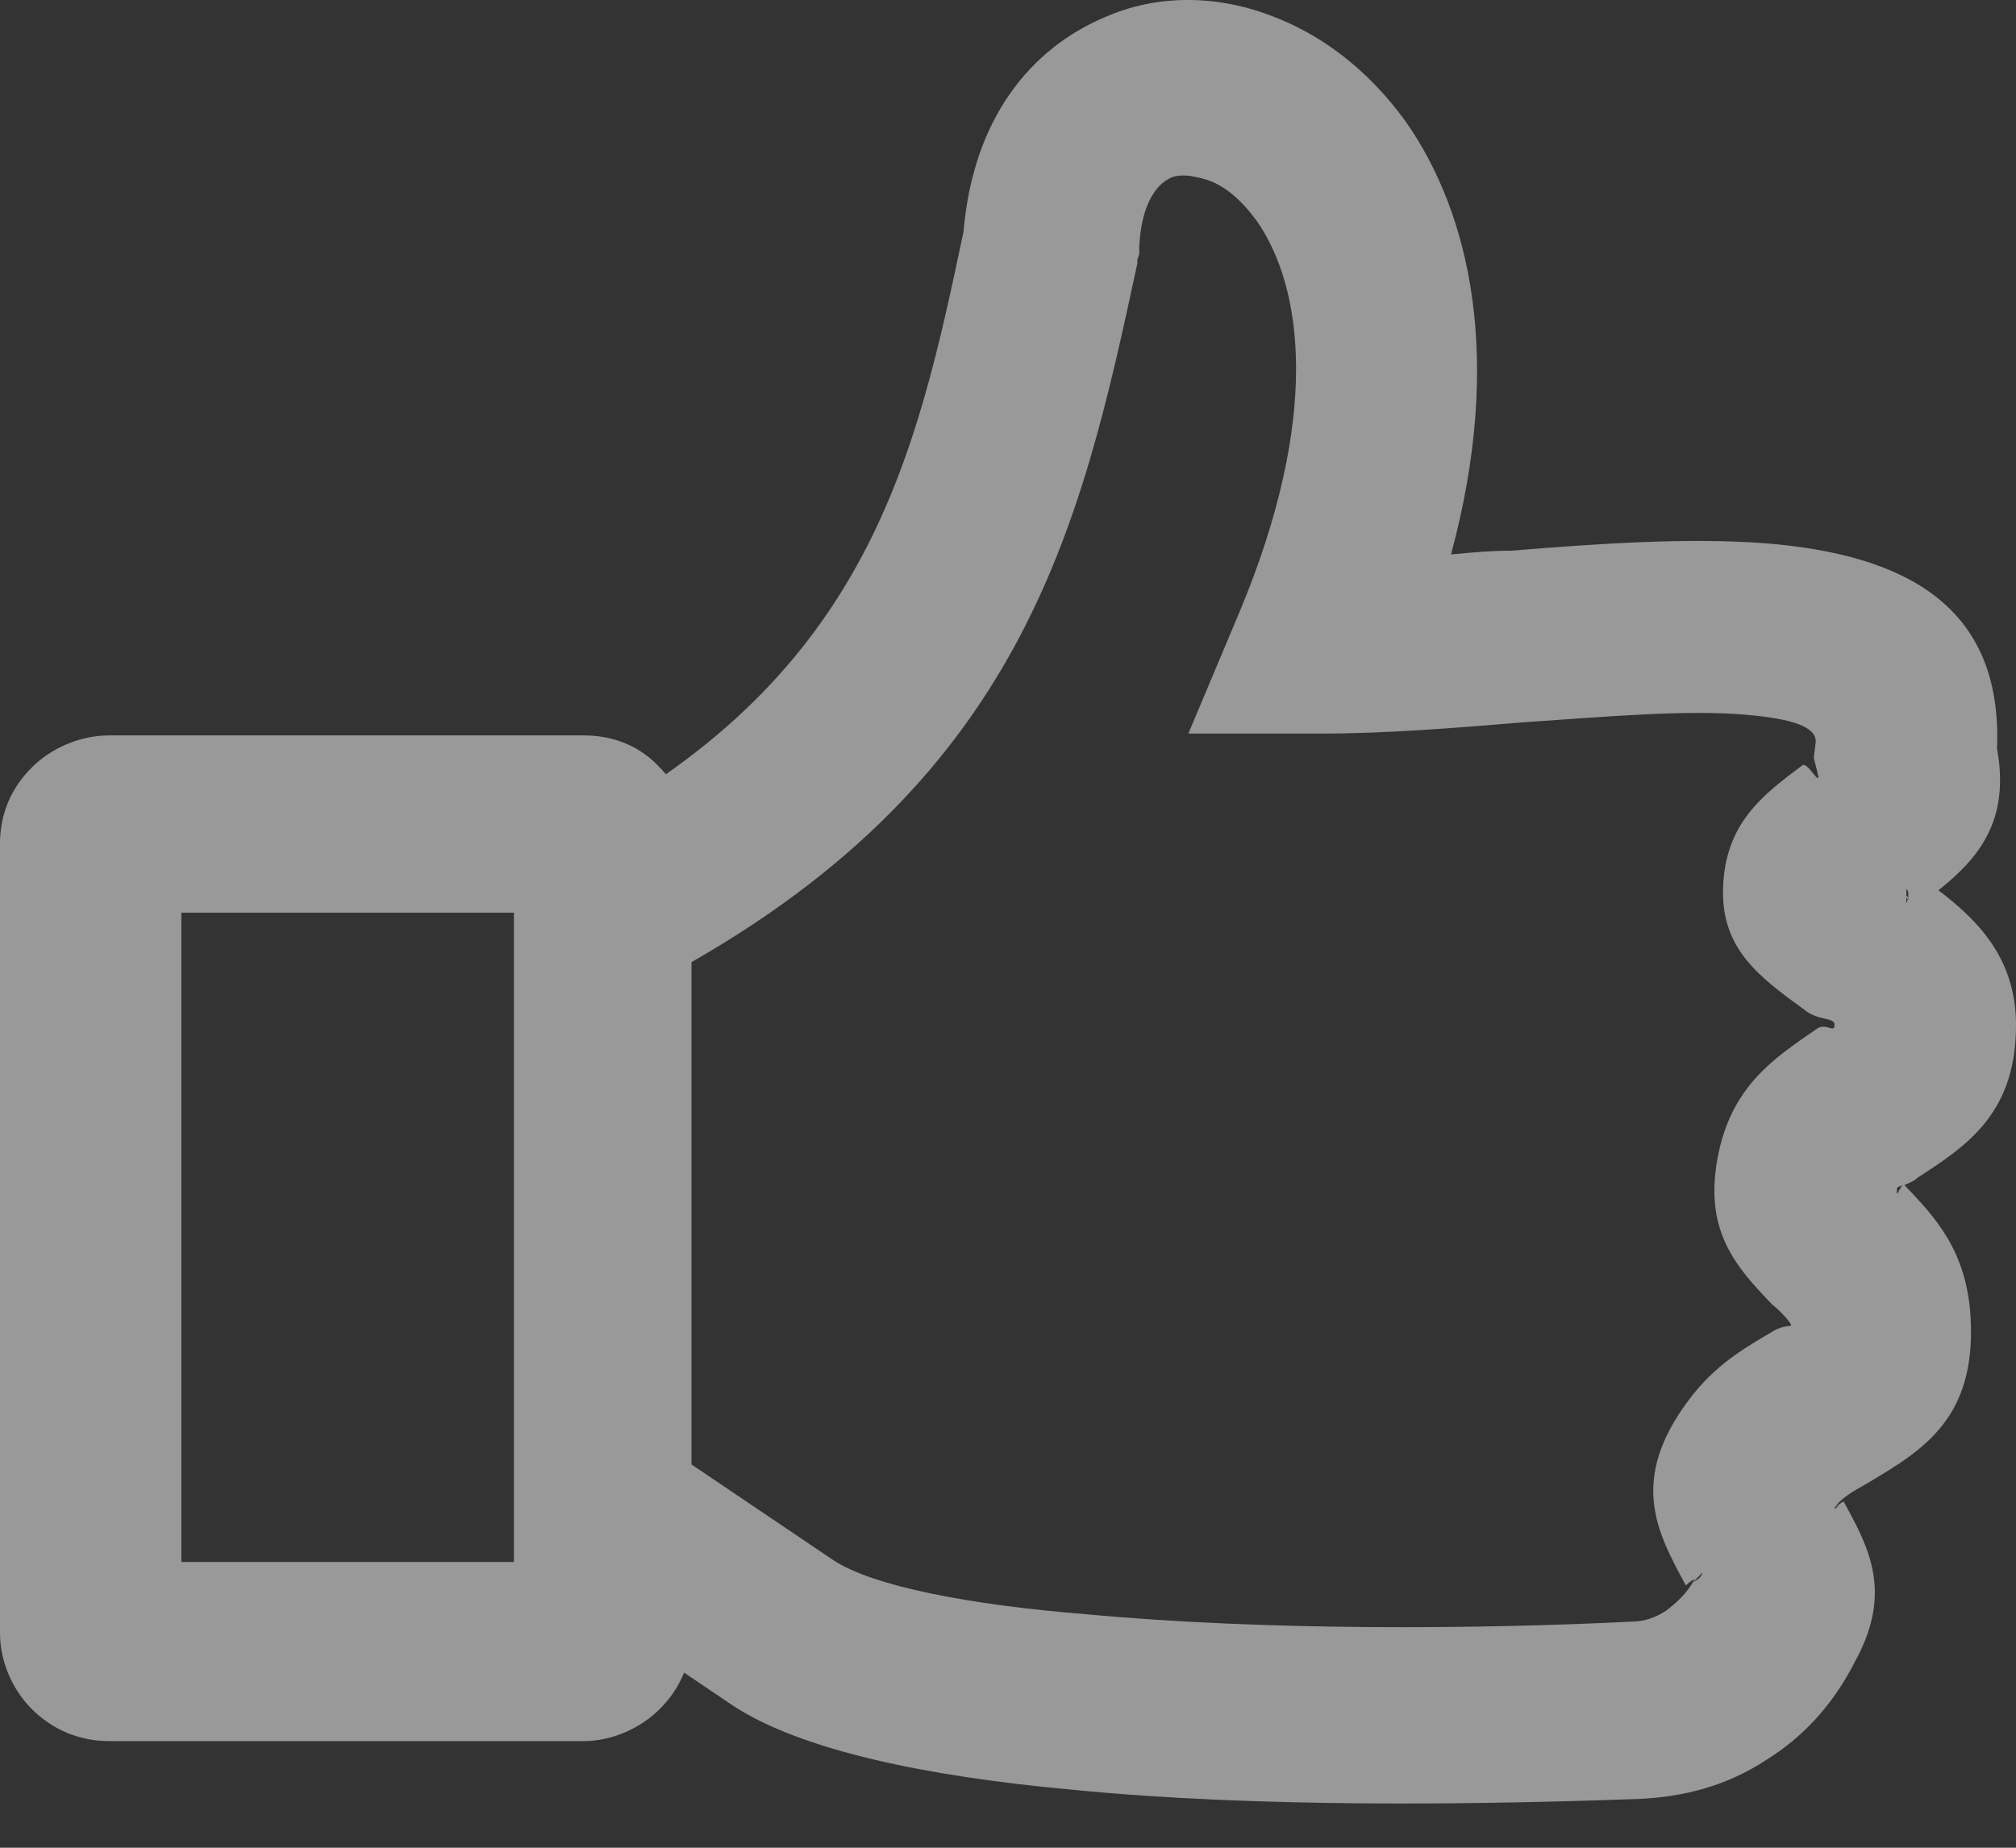 <svg width="36" height="33" viewBox="0 0 36 33" fill="none" xmlns="http://www.w3.org/2000/svg">
<rect x="0" y="0" width="36" height="33" fill="#333333" stroke="none"/>
<g opacity="0.5">
<path d="M1.957 13.134H10.425C10.965 13.134 11.437 13.334 11.775 13.701C12.112 14.034 12.348 14.534 12.348 15.067V29.163C12.348 29.696 12.146 30.163 11.775 30.529C11.437 30.863 10.931 31.096 10.425 31.096H1.957C1.417 31.096 0.945 30.896 0.574 30.529C0.236 30.196 0 29.696 0 29.163V15.067C0 14.534 0.202 14.067 0.574 13.701C0.911 13.367 1.417 13.134 1.957 13.134ZM9.177 16.3H3.239V27.897H9.177V16.3Z" fill="white"/>
<path d="M10.29 14.8C15.52 12.034 16.363 8.135 17.206 4.137C17.375 2.137 18.387 0.871 19.737 0.304C20.648 -0.096 21.694 -0.096 22.672 0.271C23.583 0.604 24.427 1.237 25.101 2.17C26.248 3.803 26.856 6.403 25.911 9.902C26.282 9.868 26.619 9.835 26.991 9.835C28.61 9.702 30.162 9.602 31.512 9.702C34.042 9.902 35.763 10.835 35.661 13.367C35.898 14.667 35.324 15.334 34.615 15.9C35.358 16.466 36.033 17.166 35.999 18.399C35.965 19.899 35.122 20.465 34.244 21.032C34.177 21.099 34.076 21.132 34.008 21.165C34.548 21.732 35.122 22.332 35.189 23.531C35.29 25.331 34.346 25.897 33.334 26.497C33.097 26.63 32.861 26.764 32.76 26.93L32.861 26.864C32.895 26.83 32.929 26.797 32.929 26.83C33.367 27.63 33.806 28.43 33.131 29.663C32.726 30.463 32.186 31.029 31.545 31.429C30.837 31.896 30.061 32.096 29.251 32.129C26.485 32.229 22.47 32.295 19.13 31.962C16.565 31.729 14.305 31.262 13.09 30.463L9.784 28.23L11.572 25.631L14.879 27.863C15.587 28.33 17.308 28.663 19.399 28.83C22.605 29.13 26.451 29.096 29.116 28.963C29.352 28.963 29.555 28.896 29.757 28.763C29.926 28.63 30.128 28.463 30.263 28.197L30.162 28.263C30.128 28.297 30.095 28.33 30.095 28.297C29.588 27.363 29.082 26.43 30.162 24.997C30.634 24.364 31.174 24.064 31.68 23.765C31.849 23.665 31.984 23.698 31.984 23.665C31.984 23.631 31.815 23.431 31.646 23.298C31.006 22.631 30.432 21.998 30.668 20.699C30.904 19.399 31.68 18.899 32.456 18.366C32.625 18.266 32.76 18.466 32.76 18.299C32.76 18.166 32.456 18.233 32.22 18.033C31.444 17.466 30.736 16.966 30.769 15.867C30.803 14.7 31.478 14.2 32.186 13.667C32.288 13.601 32.524 14.101 32.456 13.8L32.389 13.534L32.422 13.267C32.456 12.967 31.95 12.834 31.208 12.768C30.128 12.668 28.678 12.801 27.193 12.901C25.979 13.001 24.764 13.101 23.617 13.101H21.221L22.132 10.935C23.583 7.469 23.279 5.136 22.436 3.937C22.166 3.57 21.862 3.303 21.525 3.203C21.289 3.137 21.086 3.103 20.918 3.17C20.614 3.303 20.378 3.703 20.344 4.403V4.536L20.31 4.636V4.703C19.298 9.402 18.286 14.034 11.774 17.5L10.256 14.7L10.29 14.8ZM34.076 16.033L34.042 16C34.042 16.2 34.042 16.133 34.076 16.033ZM34.076 15.933C34.042 15.867 34.042 15.833 34.042 16V16.033L34.076 16.067V15.967V15.933ZM33.974 21.165C33.907 21.198 33.873 21.198 33.873 21.232C33.873 21.265 33.873 21.299 33.873 21.299L33.907 21.265C33.941 21.232 33.941 21.198 33.974 21.165ZM33.873 21.299C33.873 21.332 33.907 21.299 33.907 21.265L33.873 21.299ZM32.794 26.897C32.692 27.03 32.827 26.897 32.895 26.83L32.794 26.897ZM30.364 28.163C30.466 27.997 30.331 28.163 30.23 28.263L30.331 28.197L30.364 28.163Z" fill="white"/>
</g>
</svg>
